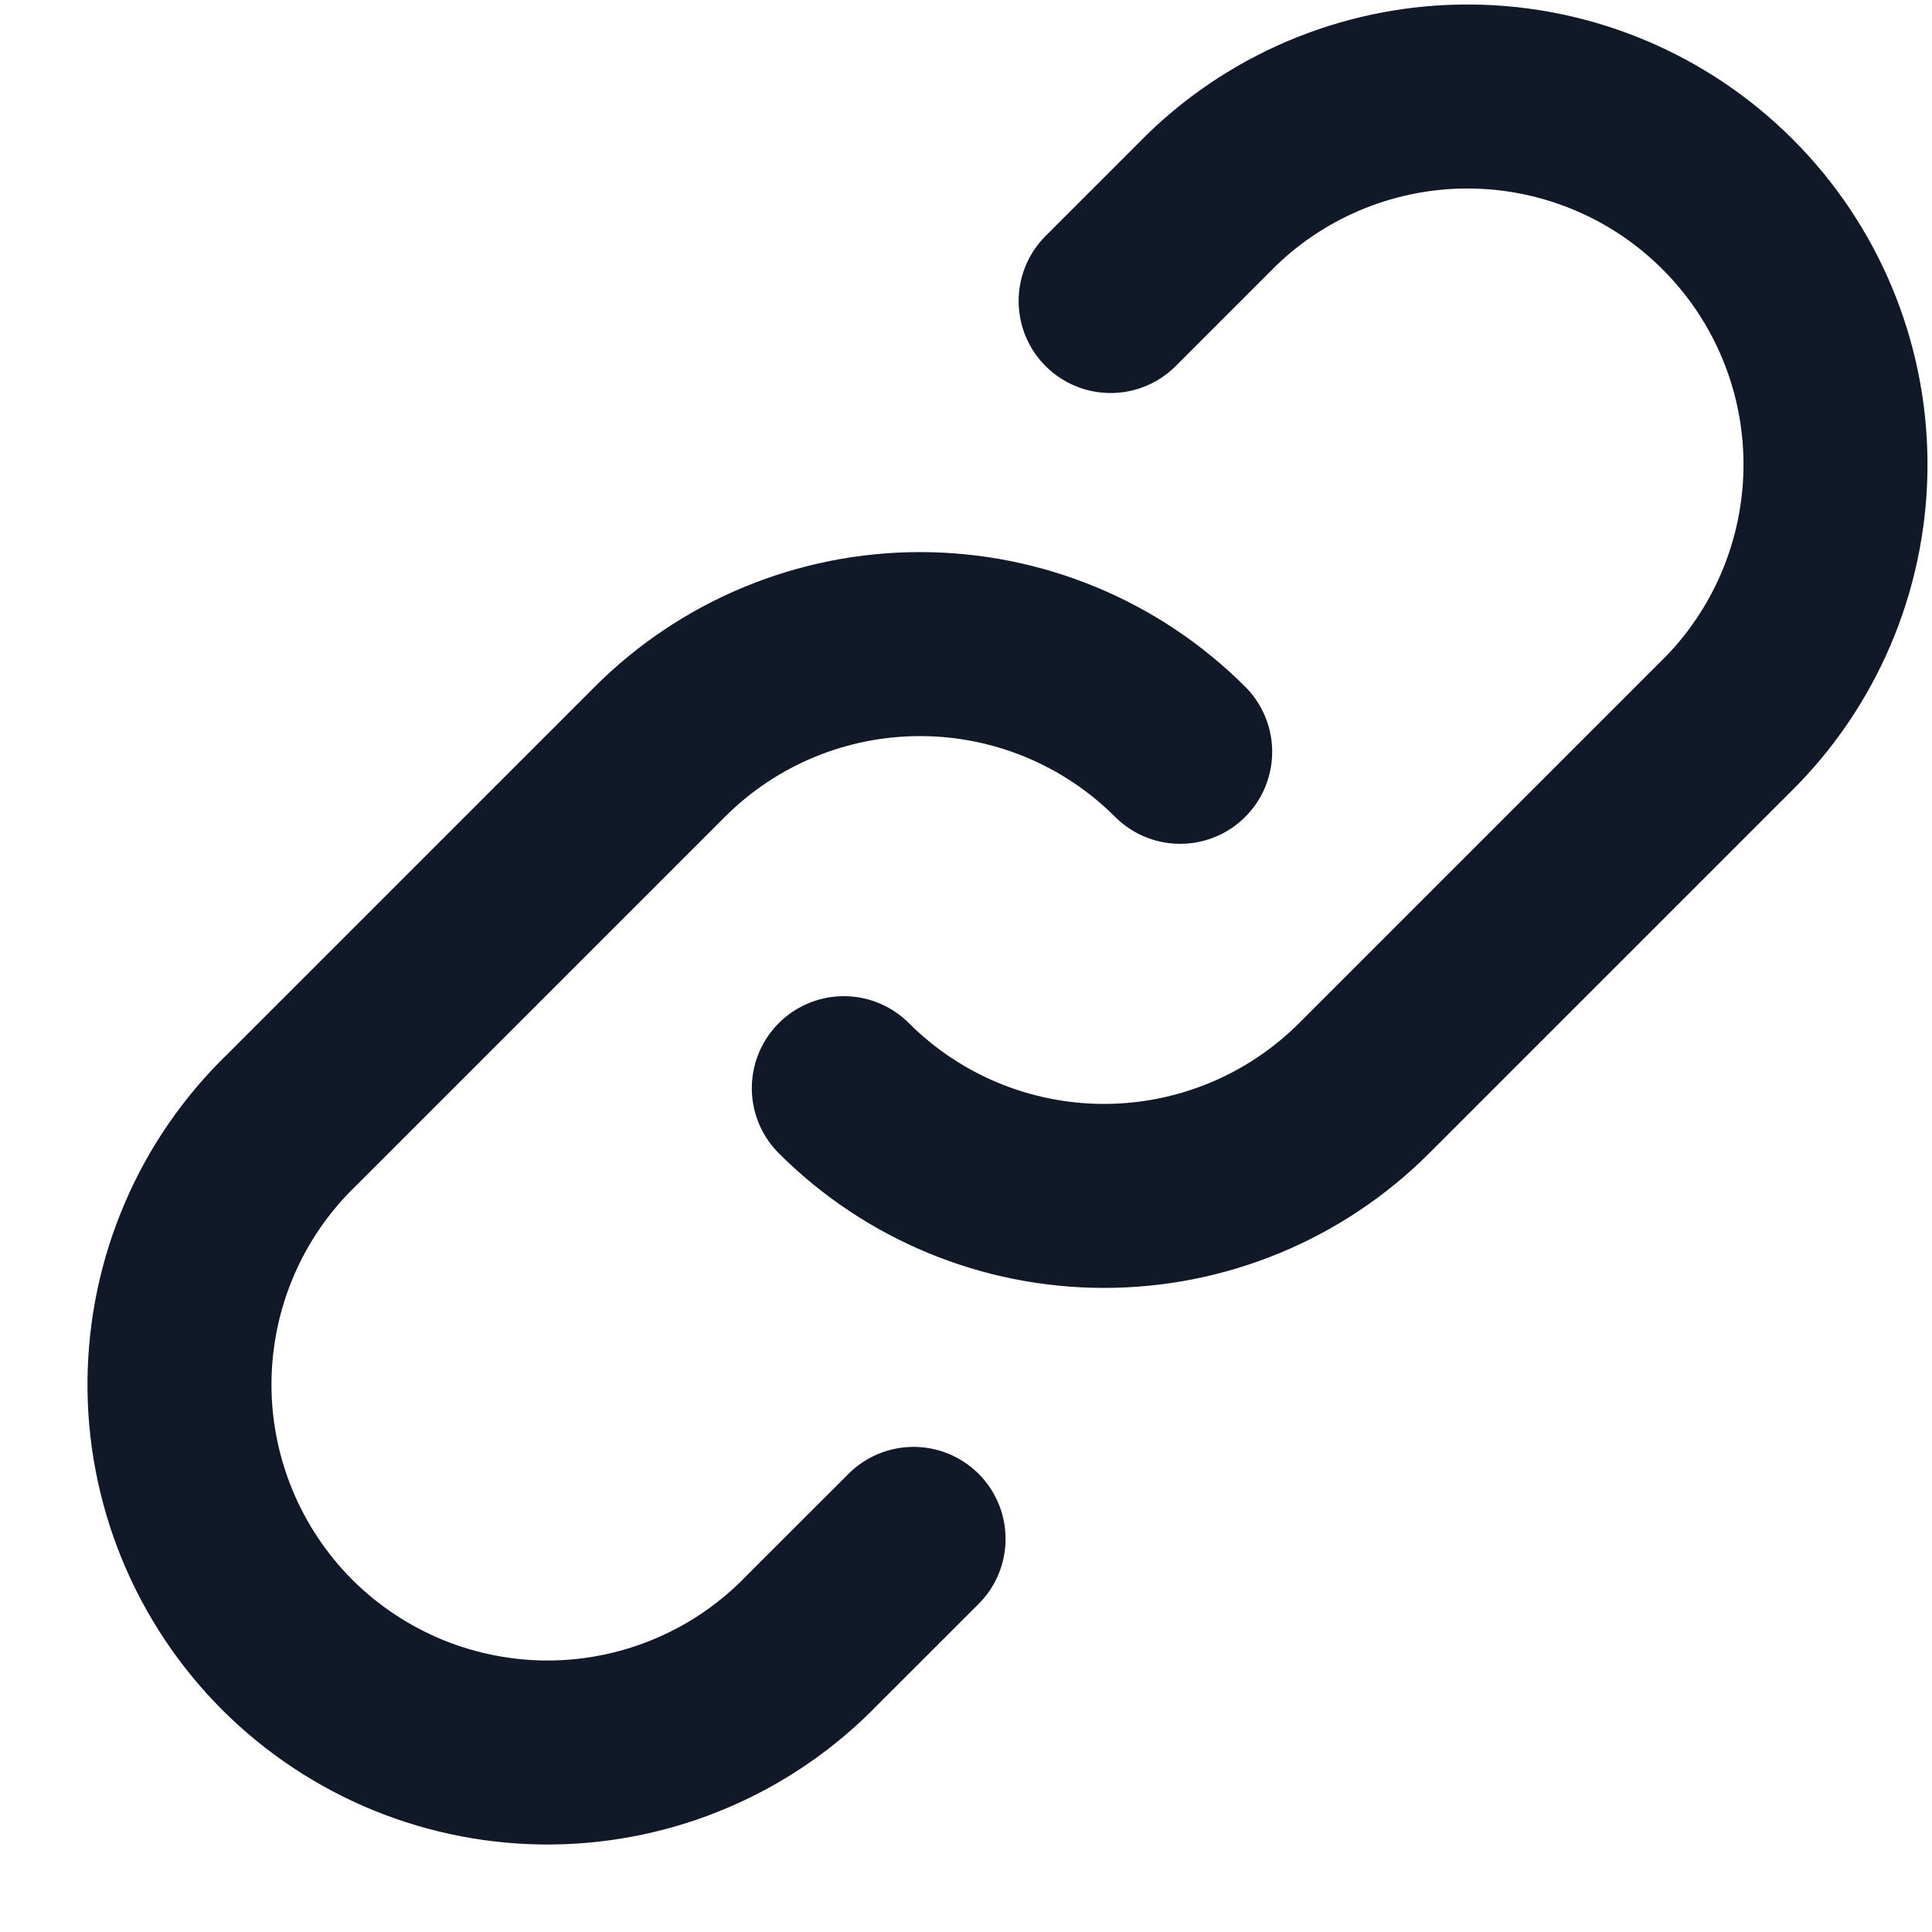 <svg width="21" height="21" viewBox="0 0 21 21" fill="none" xmlns="http://www.w3.org/2000/svg">
  <path
    d="M12.828 8.172C12.078 7.422 11.061 7.001 10 7.001C8.939 7.001 7.922 7.422 7.172 8.172L3.172 12.172C2.79 12.541 2.485 12.982 2.276 13.47C2.066 13.958 1.956 14.483 1.951 15.014C1.946 15.545 2.048 16.072 2.249 16.564C2.45 17.055 2.747 17.502 3.122 17.878C3.498 18.253 3.945 18.55 4.436 18.751C4.928 18.952 5.454 19.053 5.986 19.049C6.517 19.044 7.042 18.934 7.53 18.724C8.018 18.515 8.459 18.21 8.828 17.828L9.93 16.727M9.172 11.828C9.922 12.578 10.939 12.999 12 12.999C13.061 12.999 14.078 12.578 14.828 11.828L18.828 7.828C19.557 7.074 19.96 6.063 19.951 5.014C19.942 3.966 19.521 2.962 18.779 2.221C18.038 1.479 17.034 1.058 15.986 1.049C14.937 1.04 13.926 1.443 13.172 2.172L12.072 3.272"
    stroke="#111827" stroke-width="2" stroke-linecap="round" stroke-linejoin="round" />
</svg>